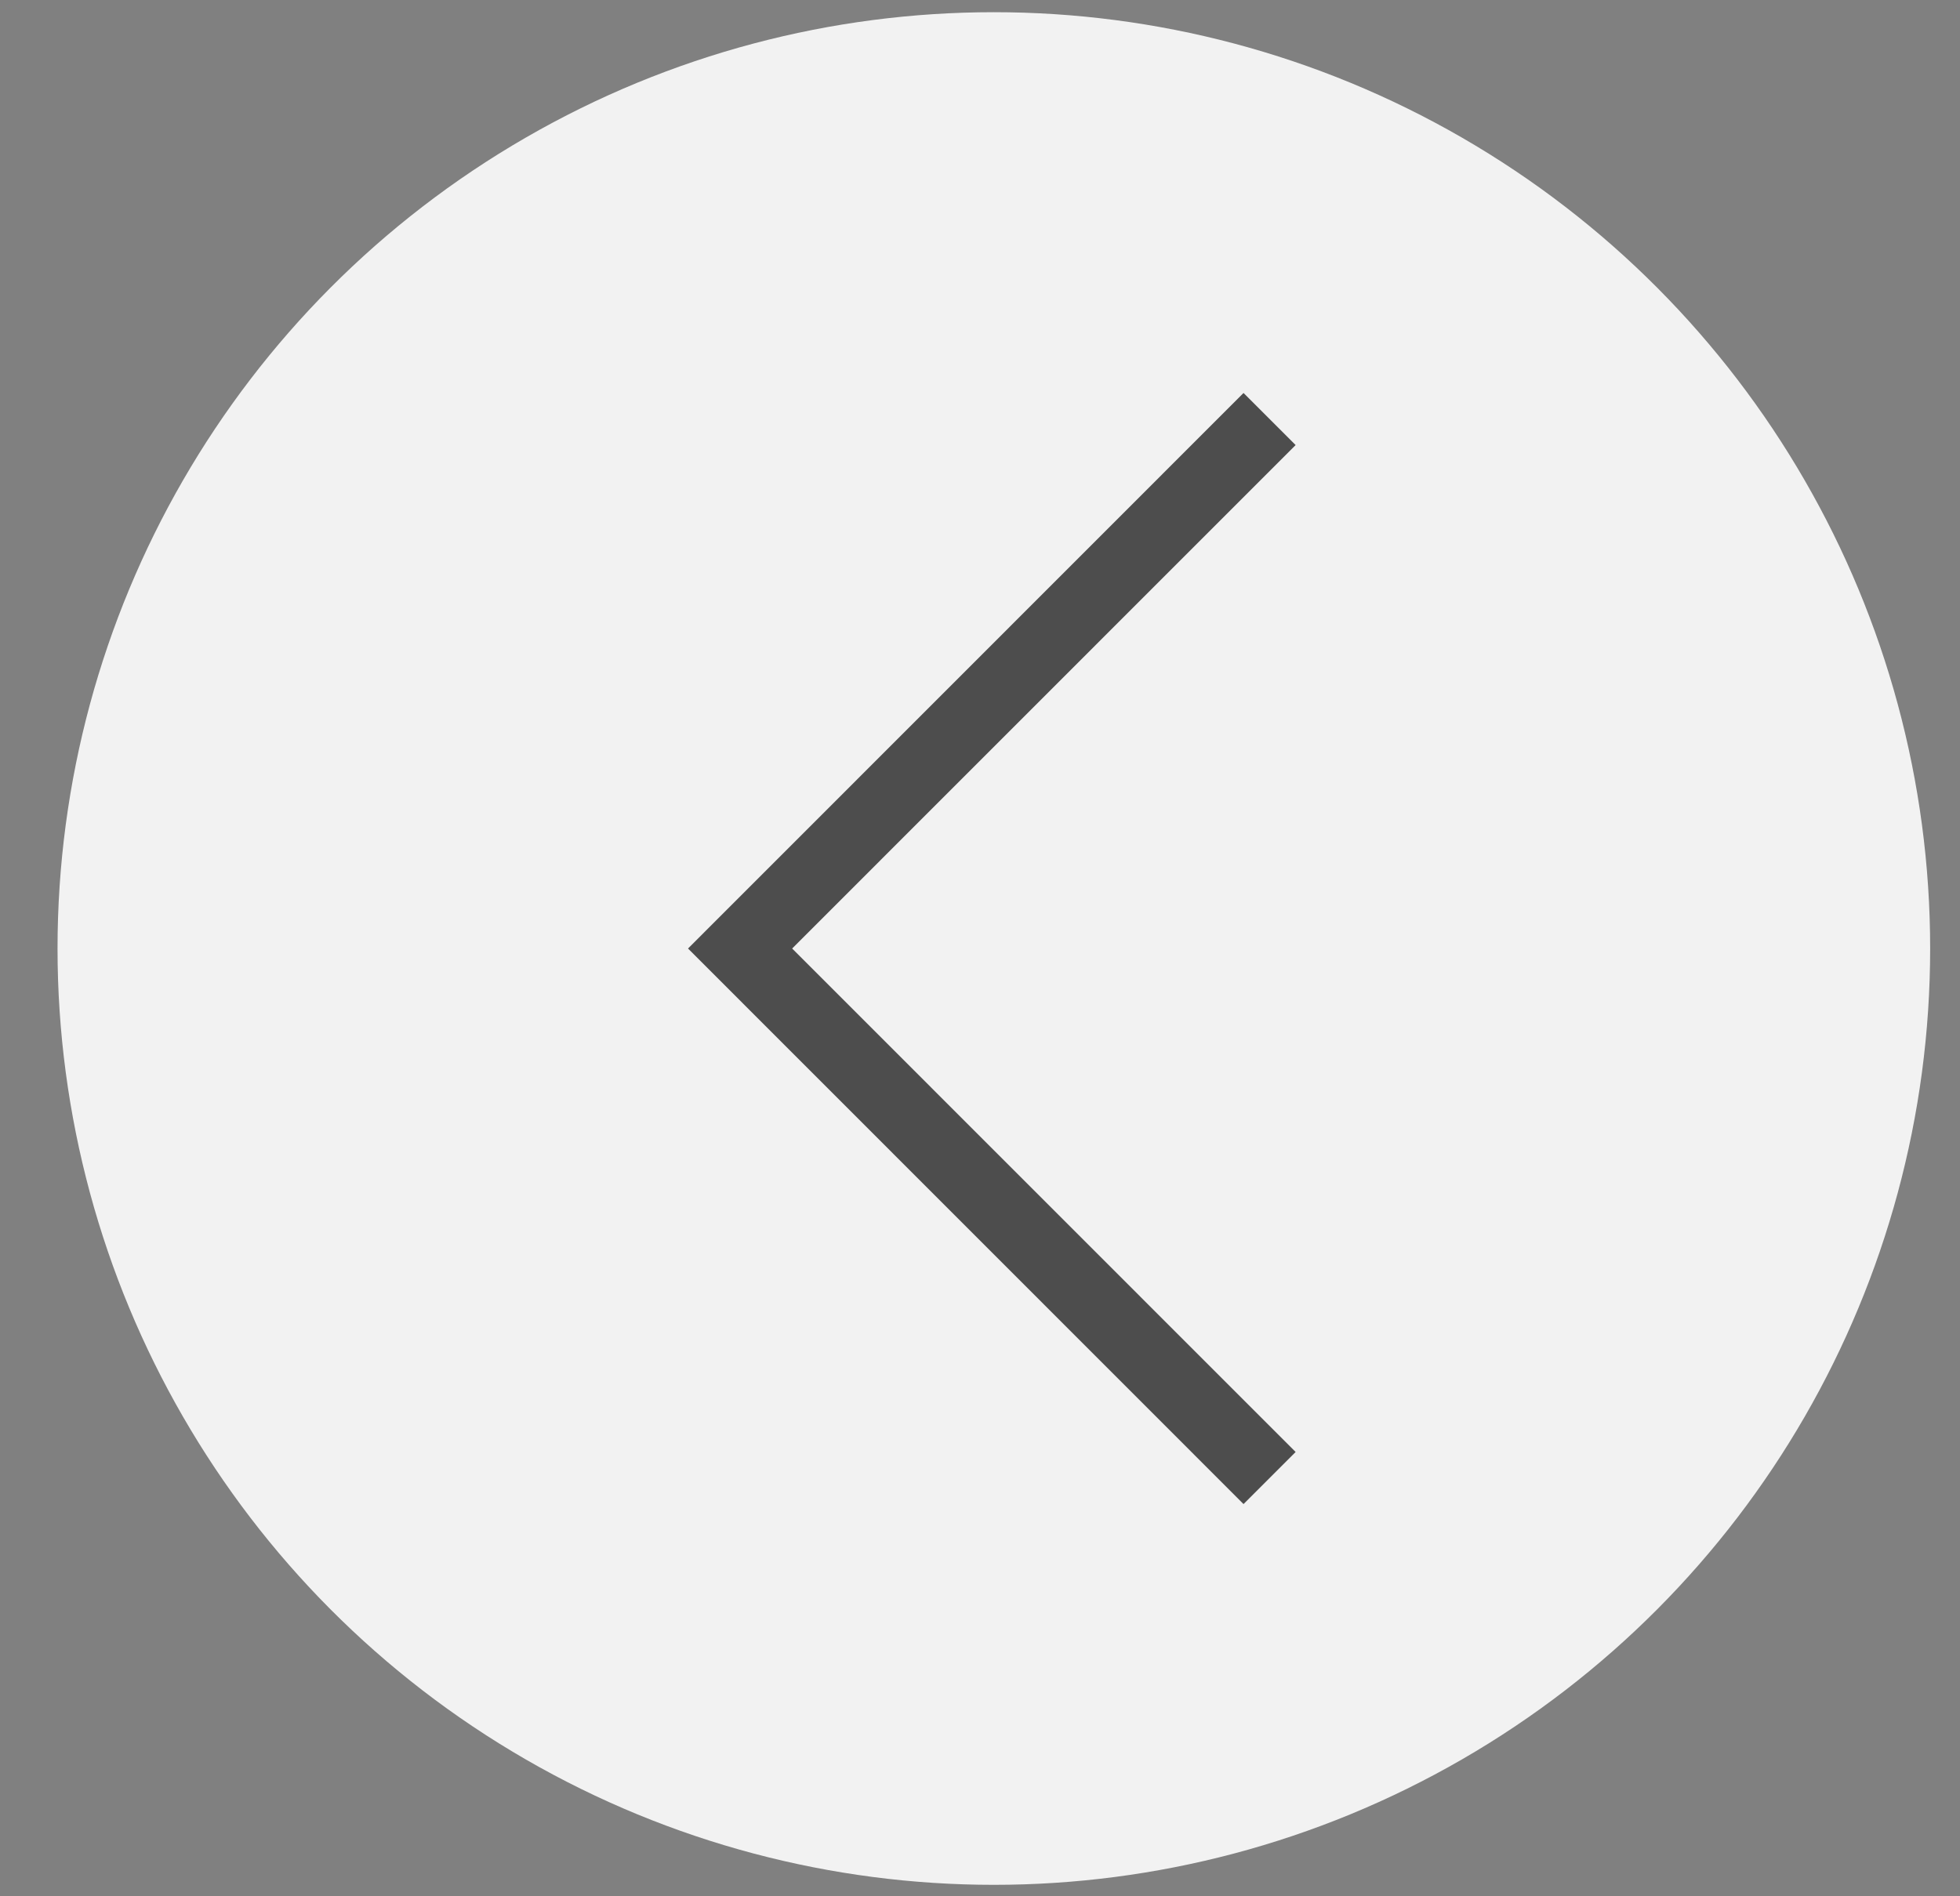<svg width="31" height="30" viewBox="0 0 31 30" fill="none" xmlns="http://www.w3.org/2000/svg">
<rect x="0" y="0" width="31" height="30" fill="#808080" stroke="none"/>
<ellipse cx="15.719" cy="15.006" rx="14.809" ry="14.813" transform="rotate(-180 15.719 15.006)" fill="#F2F2F2"/>
<path d="M19.668 23.795L20.492 22.971L12.529 15.006L20.492 7.041L19.668 6.217L10.882 15.006L19.668 23.795Z" fill="#4D4D4D"/>
</svg>
